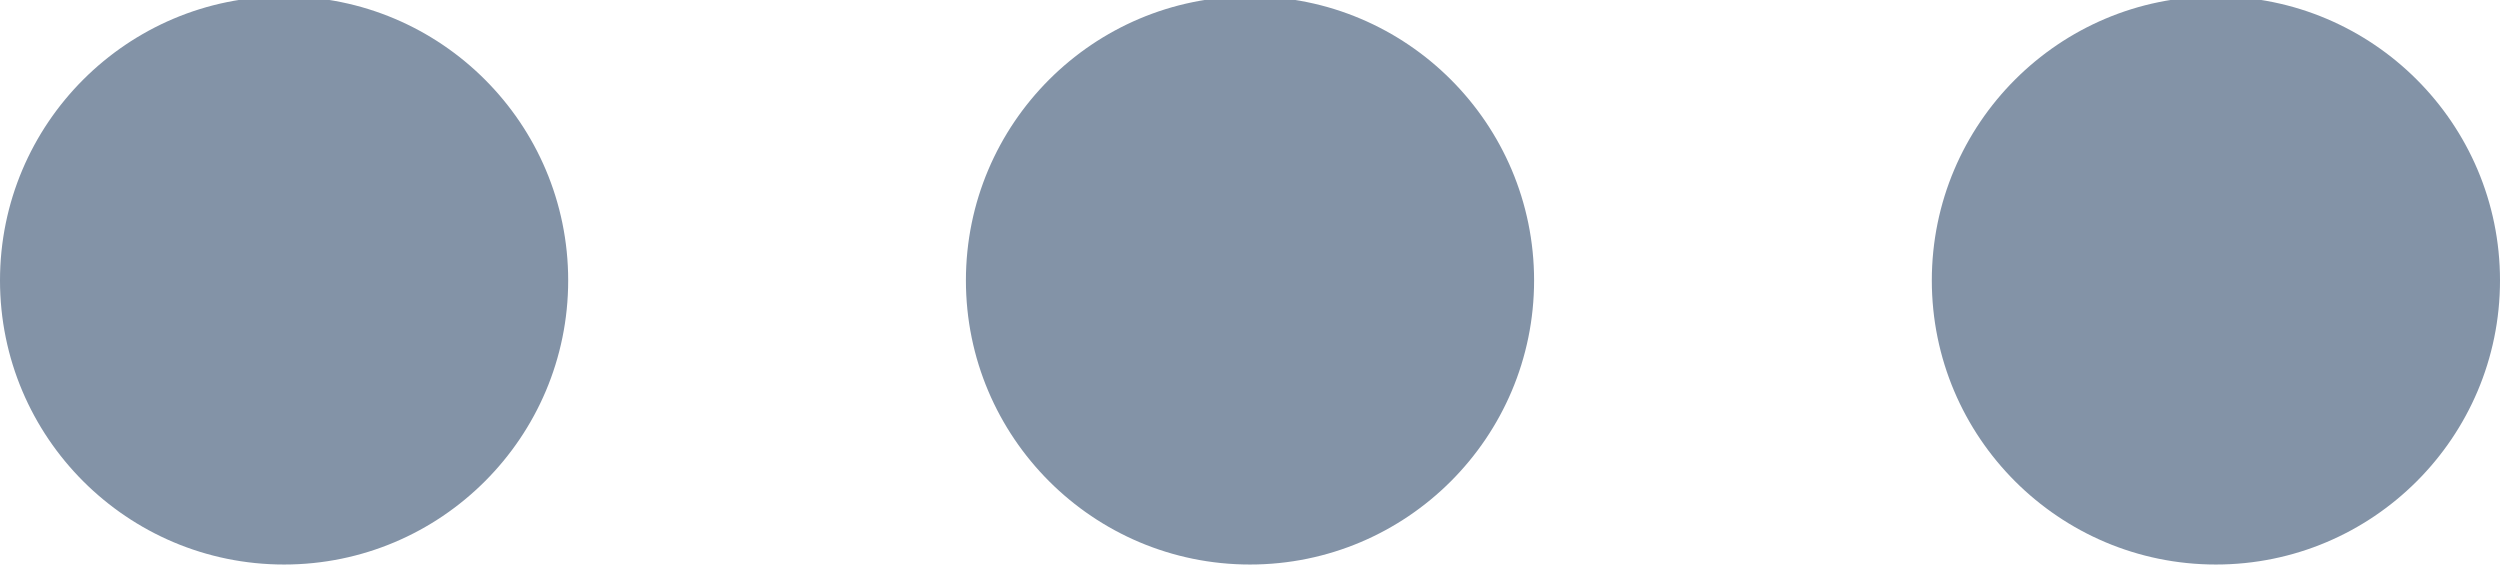 <?xml version="1.0" encoding="UTF-8" standalone="no"?>
<!DOCTYPE svg PUBLIC "-//W3C//DTD SVG 1.1//EN" "http://www.w3.org/Graphics/SVG/1.1/DTD/svg11.dtd">
<svg width="100%" height="100%" viewBox="0 0 22 5" version="1.1" xmlns="http://www.w3.org/2000/svg" xmlns:xlink="http://www.w3.org/1999/xlink" xml:space="preserve" xmlns:serif="http://www.serif.com/" style="fill-rule:evenodd;clip-rule:evenodd;stroke-linejoin:round;stroke-miterlimit:1.414;">
    <g transform="matrix(1,0,0,1,-1065,-1633.7)">
        <g transform="matrix(1,0,0,1.033,-1322,1528.8)">
            <g transform="matrix(1,0,0,0.968,2376,83.126)">
                <path d="M13.5,19C14.88,19 16,20.12 16,21.5C16,22.88 14.88,24 13.5,24C12.12,24 11,22.88 11,21.5C11,20.12 12.12,19 13.5,19ZM22,19C23.38,19 24.5,20.12 24.5,21.5C24.5,22.88 23.38,24 22,24C20.62,24 19.5,22.88 19.5,21.5C19.5,20.12 20.62,19 22,19ZM30.5,19C31.88,19 33,20.12 33,21.5C33,22.88 31.88,24 30.5,24C29.12,24 28,22.88 28,21.5C28,20.12 29.12,19 30.5,19Z" style="fill:rgb(131,147,167);"/>
            </g>
        </g>
    </g>
</svg>
